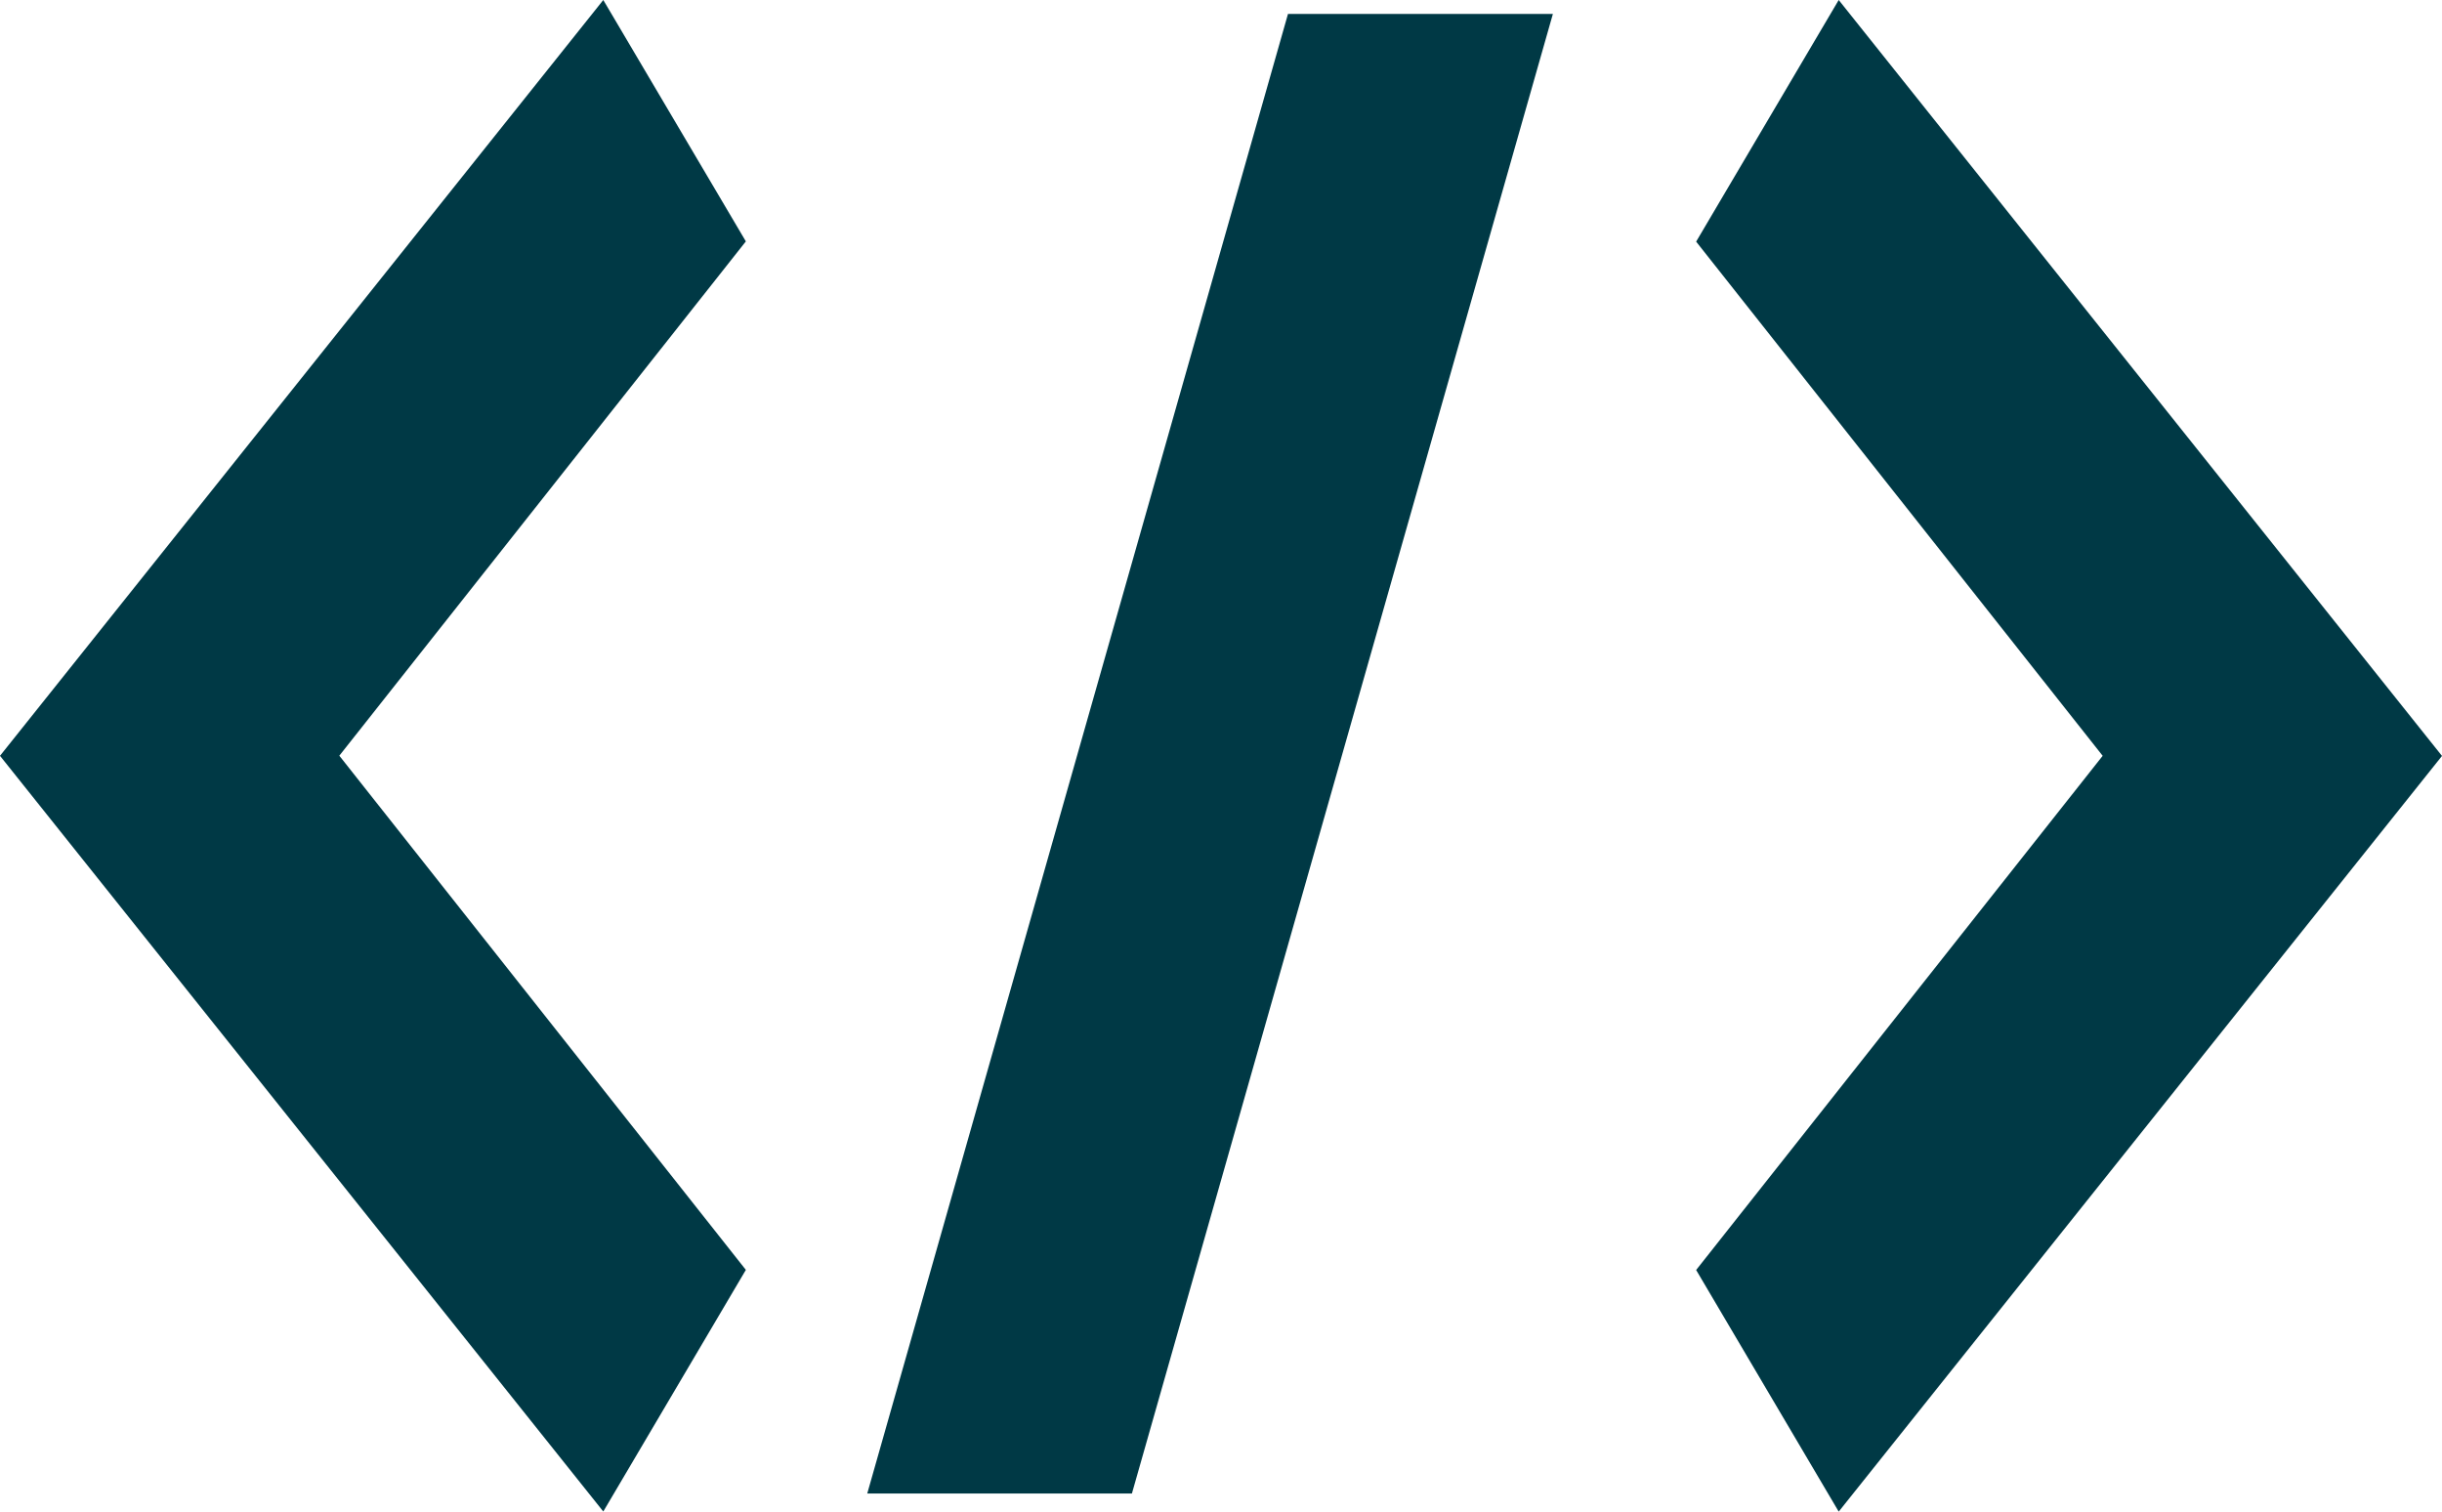 <?xml version="1.0" encoding="UTF-8"?>
<svg width="21px" height="13px" viewBox="0 0 21 13" version="1.1" xmlns="http://www.w3.org/2000/svg" xmlns:xlink="http://www.w3.org/1999/xlink">
    <!-- Generator: Sketch 51.2 (57519) - http://www.bohemiancoding.com/sketch -->
    <title>Code</title>
    <desc>Created with Sketch.</desc>
    <defs></defs>
    <g id="Desktop" stroke="none" stroke-width="1" fill="none" fill-rule="evenodd">
        <g id="Interact-with-contract-1" transform="translate(-25, -326)" fill="#003945" fill-rule="nonzero">
            <g id="Group-19" transform="translate(24, 136)">
                <g id="Group-10" transform="translate(1, 185)">
                    <g id="Code" transform="translate(0, 5)">
                        <path d="M5.188,0 L0,6.5 L5.188,12.999 L6.414,10.921 L2.918,6.499 L6.414,2.076 L5.188,0 Z M7.458,12.844 L9.734,12.844 L13.354,0.12 L11.076,0.12 L7.458,12.844 Z M15.812,1.77635684e-15 L14.586,2.078 L18.082,6.5 L14.586,10.922 L15.812,13 L21,6.501 L15.812,1.77635684e-15 Z" id="Shape"></path>
                    </g>
                </g>
            </g>
        </g>
    </g>
</svg>